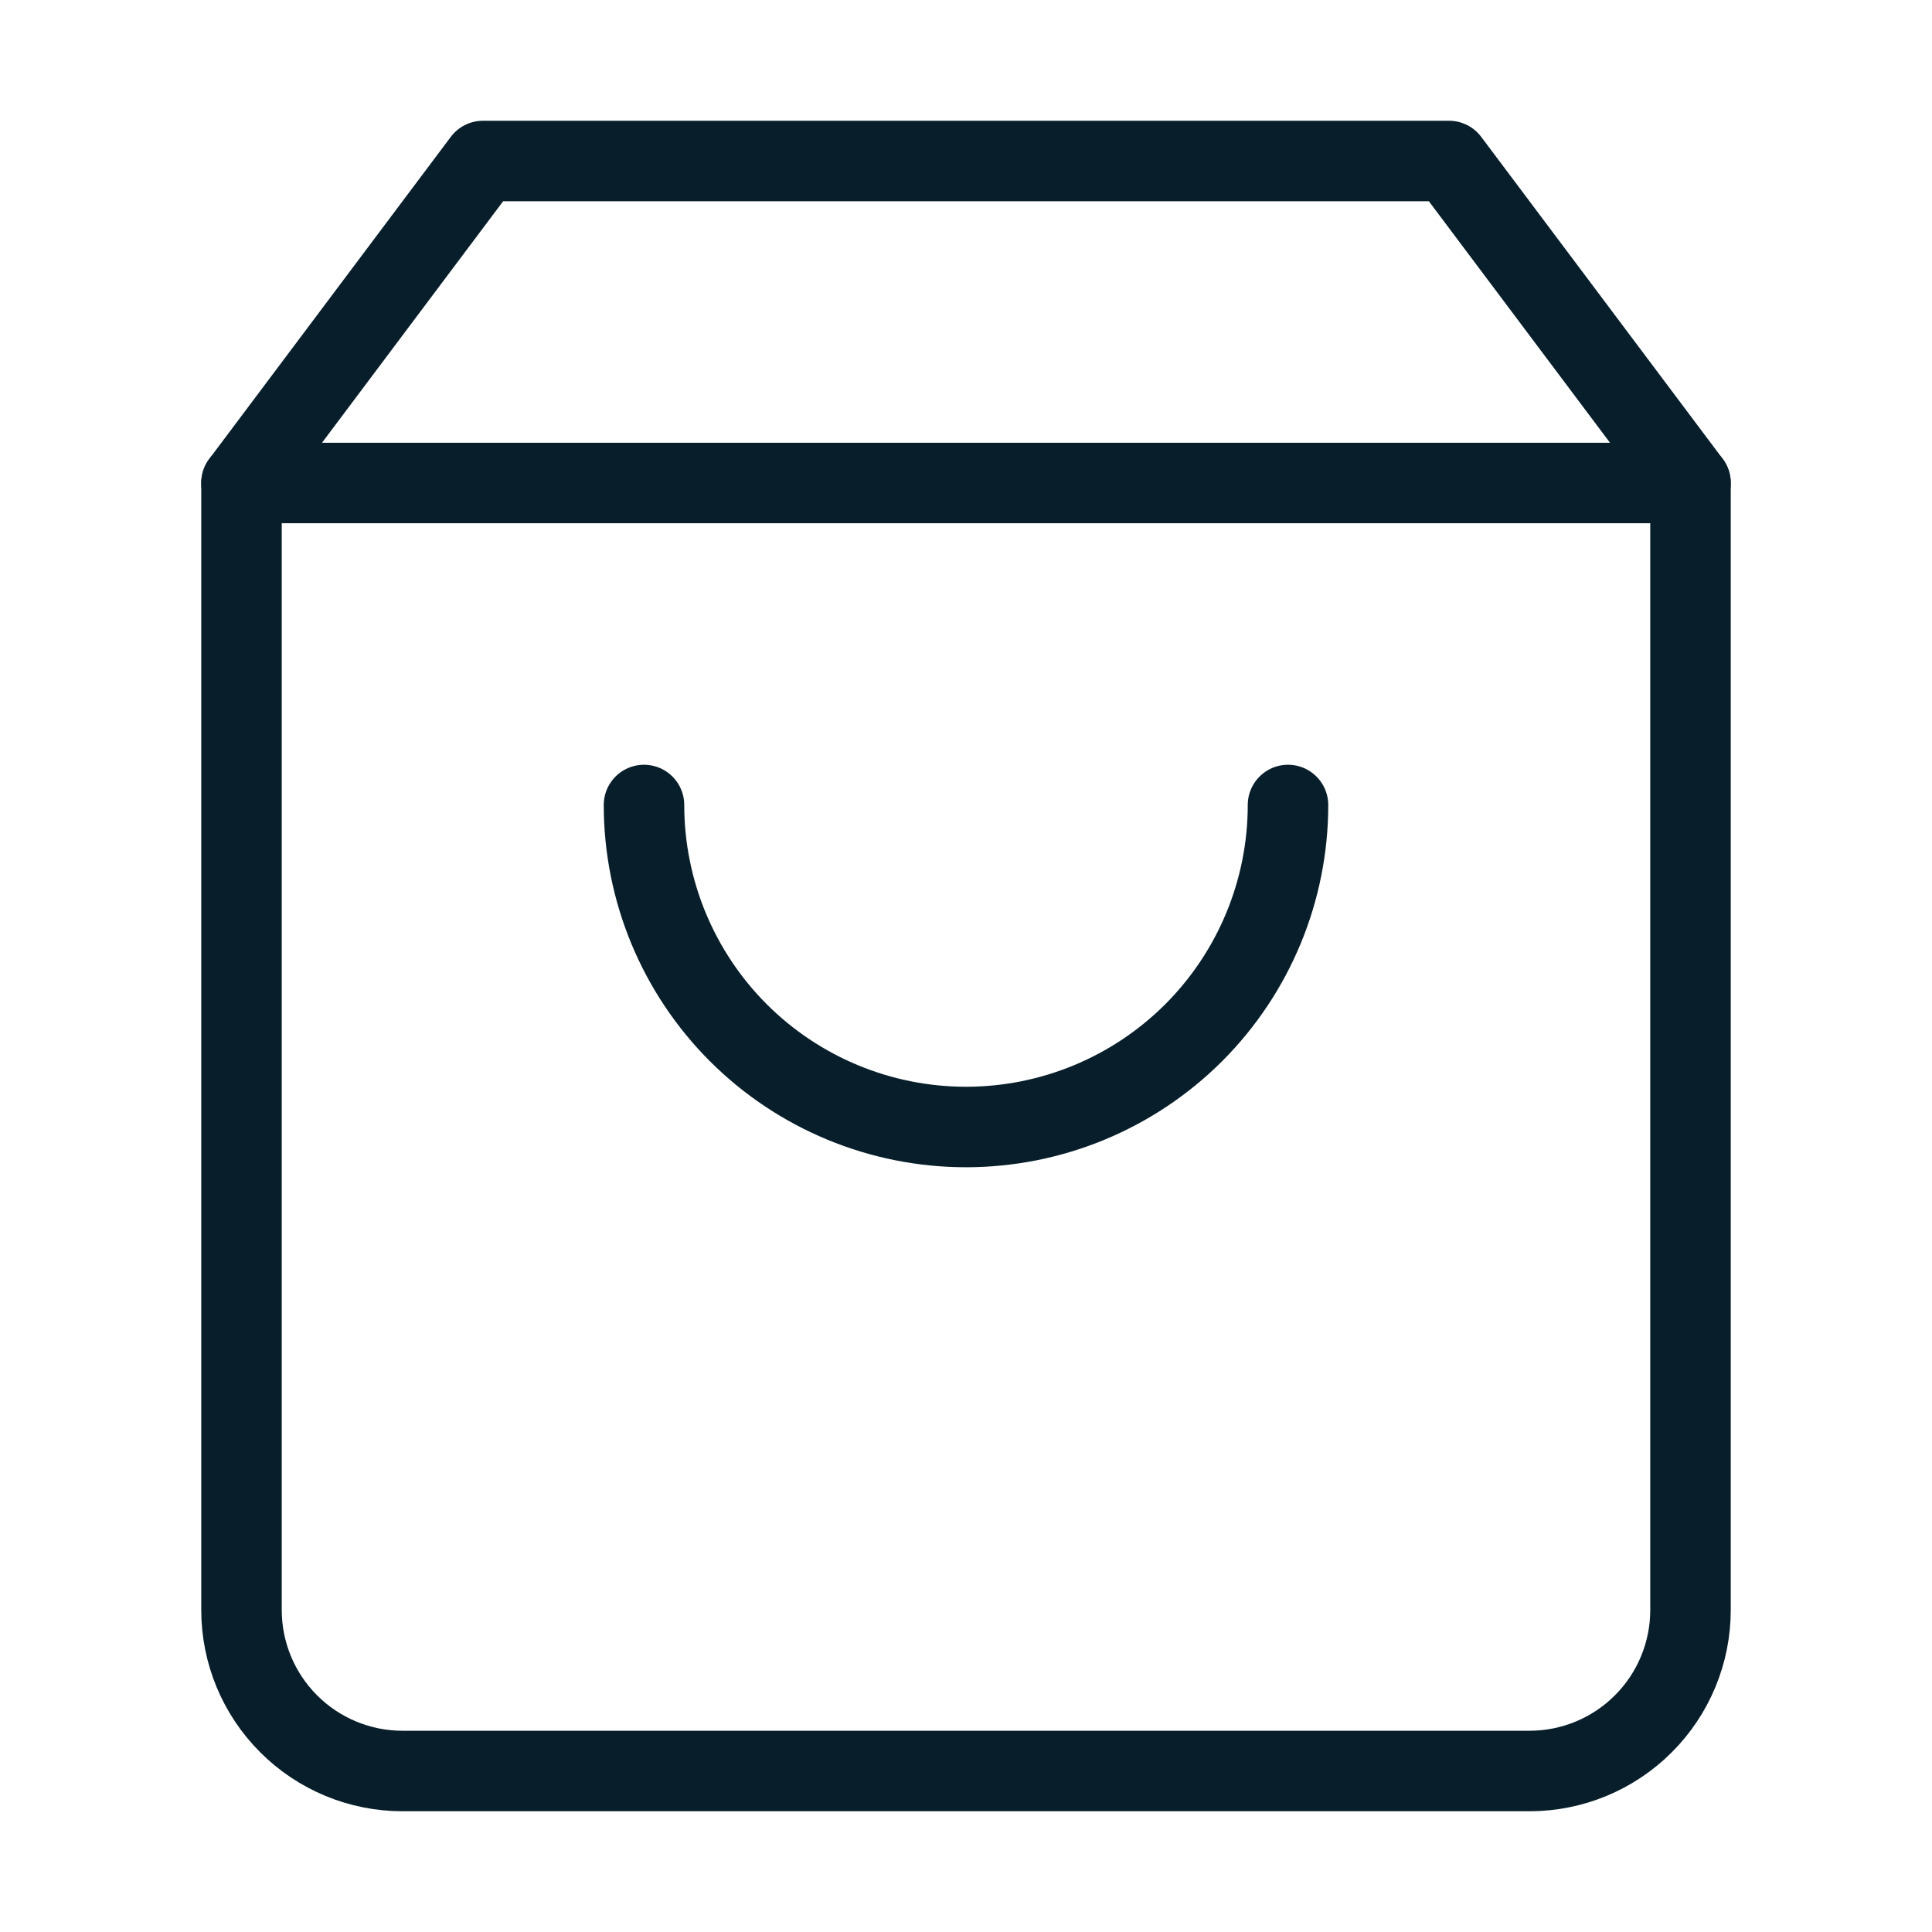 <svg width="36" height="36" viewBox="0 0 36 36" fill="none" xmlns="http://www.w3.org/2000/svg">
<path d="M27 3L31.5 9V30C31.5 30.796 31.184 31.559 30.621 32.121C30.059 32.684 29.296 33 28.5 33H7.5C6.704 33 5.941 32.684 5.379 32.121C4.816 31.559 4.5 30.796 4.5 30V9L9 3H27Z" stroke="#081F2B" stroke-width="1.5" stroke-linecap="round" stroke-linejoin="round"/>
<path d="M12 15C12 16.591 12.632 18.117 13.757 19.243C14.883 20.368 16.409 21 18 21C19.591 21 21.117 20.368 22.243 19.243C23.368 18.117 24 16.591 24 15" stroke="#081F2B" stroke-width="1.5" stroke-linecap="round" stroke-linejoin="round"/>
<path d="M31.5 9H4.5" stroke="#081F2B" stroke-width="1.5" stroke-linecap="round" stroke-linejoin="round"/>
</svg>
